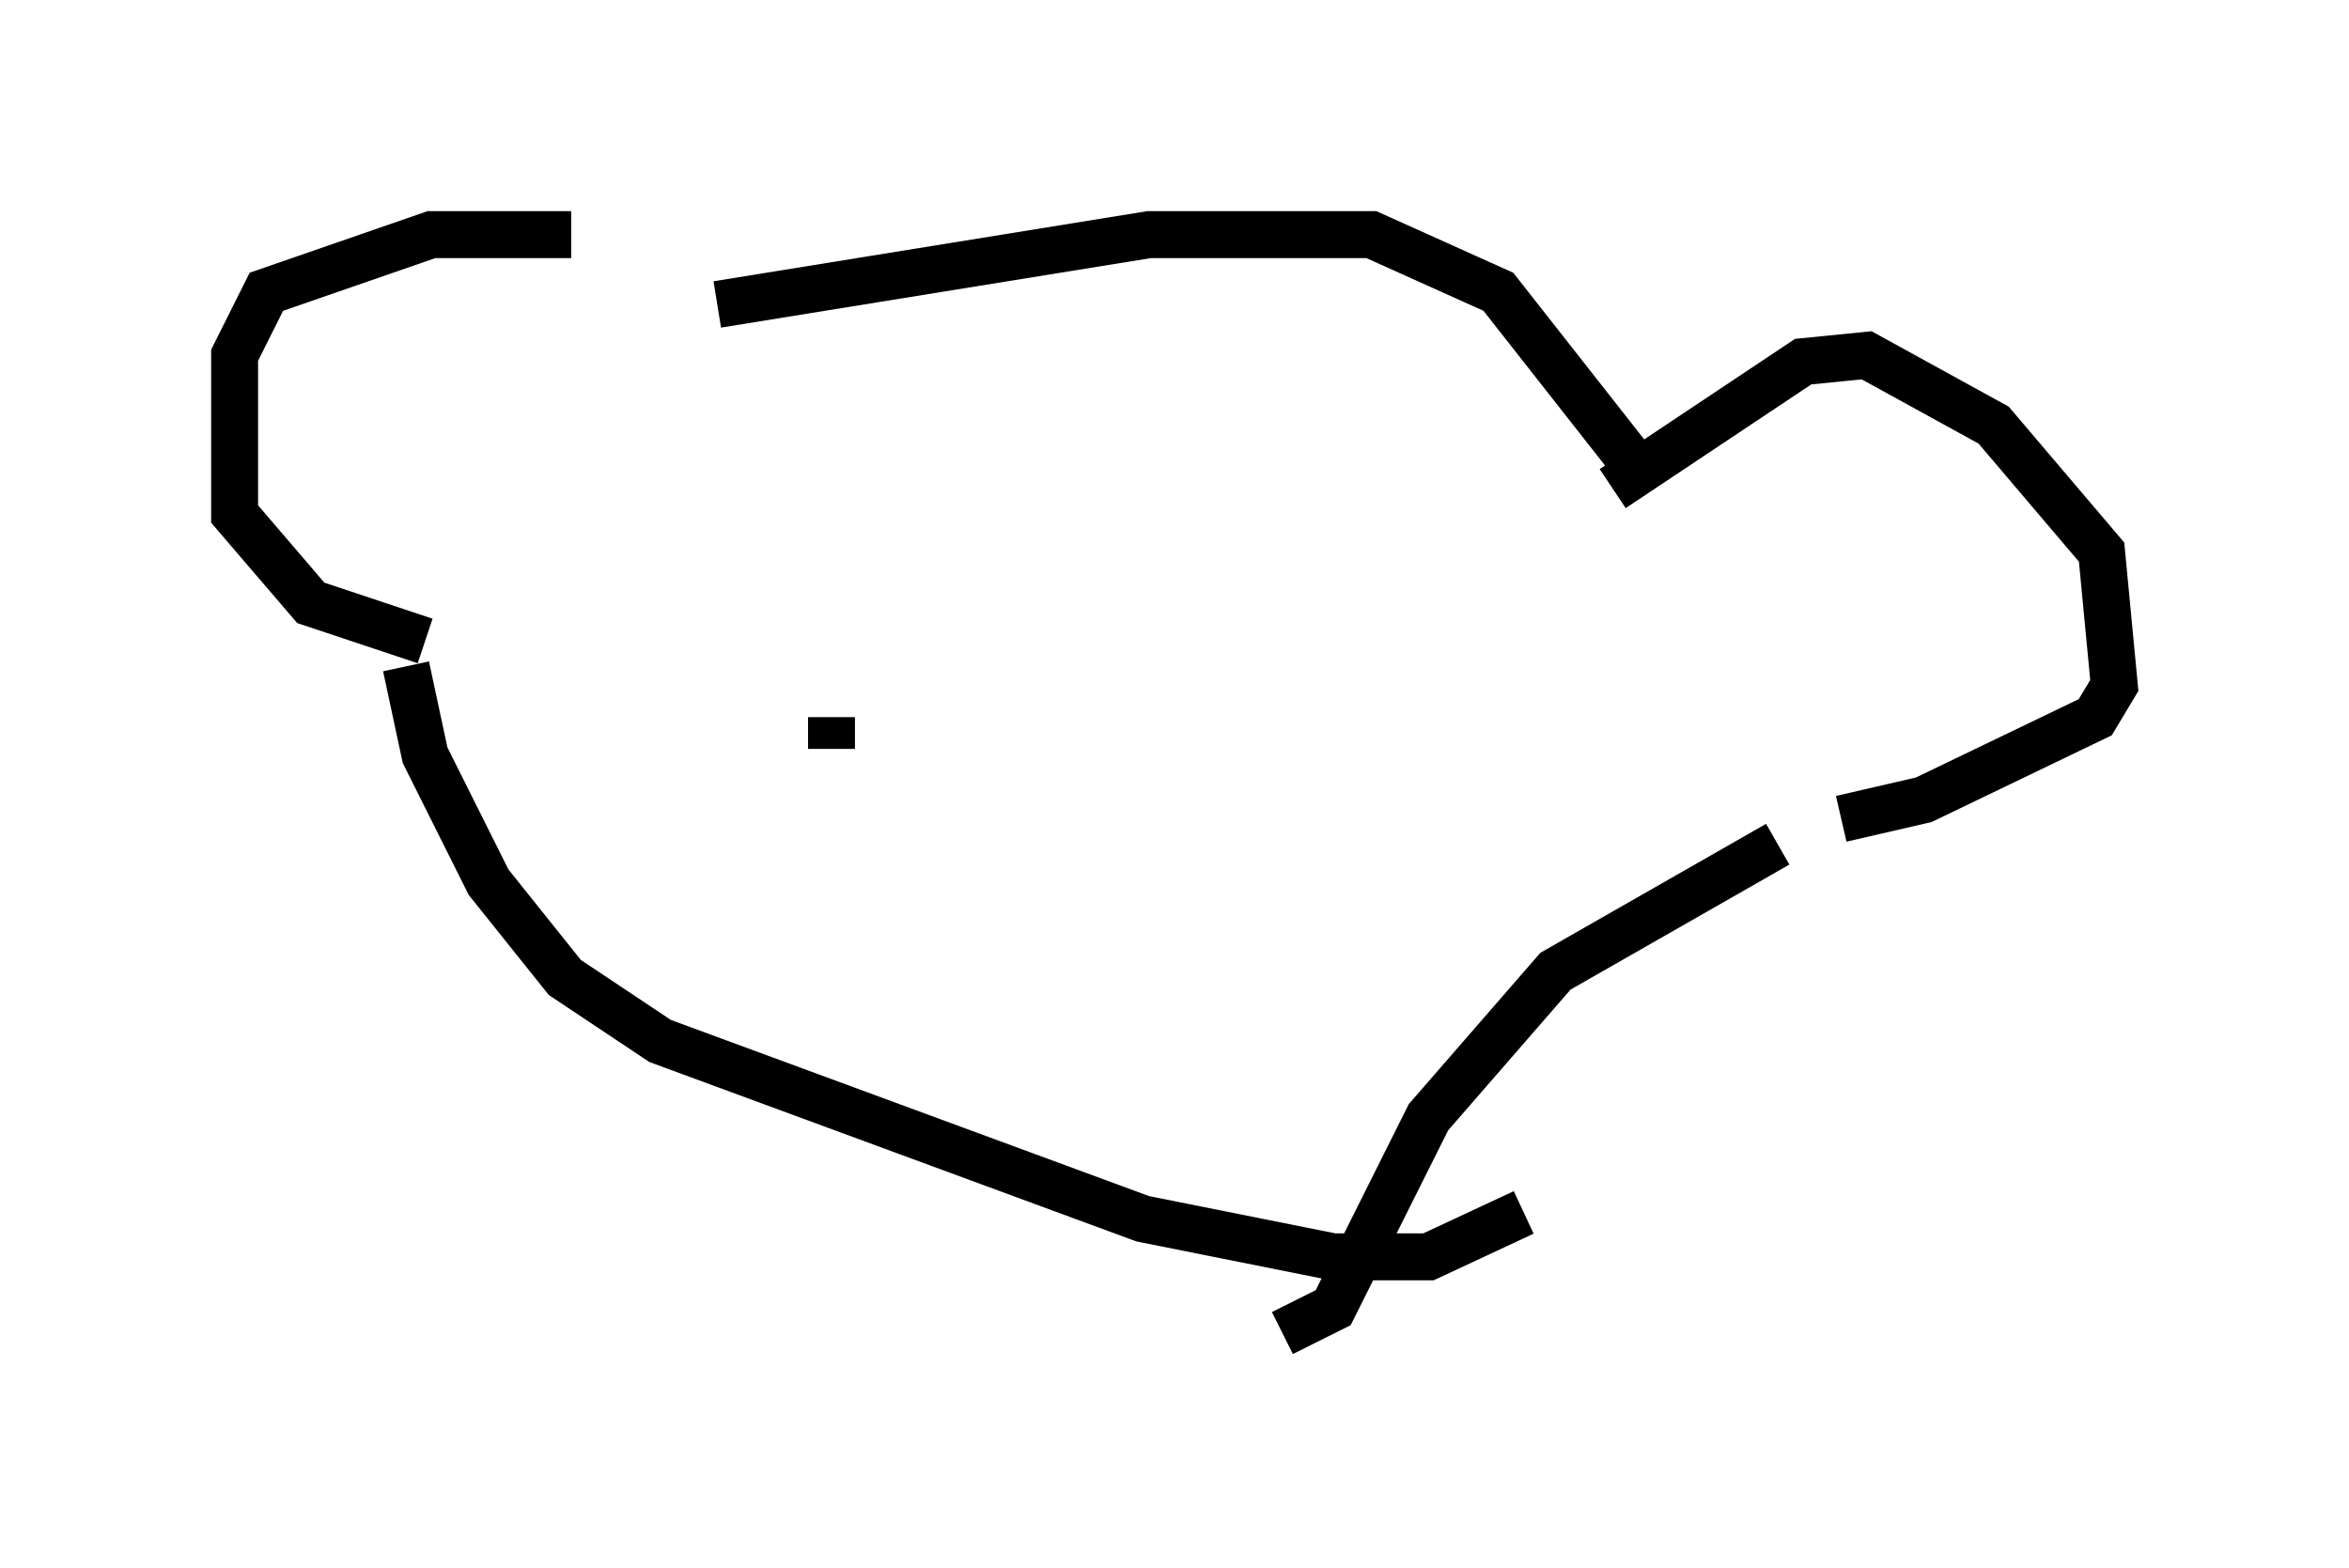 <?xml version="1.0" encoding="utf-8" ?>
<svg baseProfile="full" height="33.41" version="1.1" width="50.054" xmlns="http://www.w3.org/2000/svg" xmlns:ev="http://www.w3.org/2001/xml-events" xmlns:xlink="http://www.w3.org/1999/xlink"><defs /><rect fill="white" height="33.41" width="50.054" x="0" y="0" /><path d="M15.013, 6.218 m-2.842, -1.218 l-2.977, 0.0 -3.518, 1.218 l-0.677, 1.353 0.0, 3.383 l1.624, 1.894 2.436, 0.812 m6.225, -7.172 l9.202, -1.488 4.736, 0.0 l2.706, 1.218 2.977, 3.789 m-0.541, 0.406 l4.059, -2.706 1.353, -0.135 l2.706, 1.488 2.3, 2.706 l0.271, 2.842 -0.406, 0.677 l-3.654, 1.759 -1.759, 0.406 m-1.353, 0.541 l-4.736, 2.706 -2.706, 3.112 l-2.03, 4.059 -1.083, 0.541 m-18.674, -14.208 l0.406, 1.894 1.353, 2.706 l1.624, 2.03 2.03, 1.353 l10.284, 3.789 4.059, 0.812 l2.03, 0.0 2.03, -0.947 m-14.75, -10.555 l0.0, 0.677 " fill="none" stroke="black" stroke-width="1" /></svg>